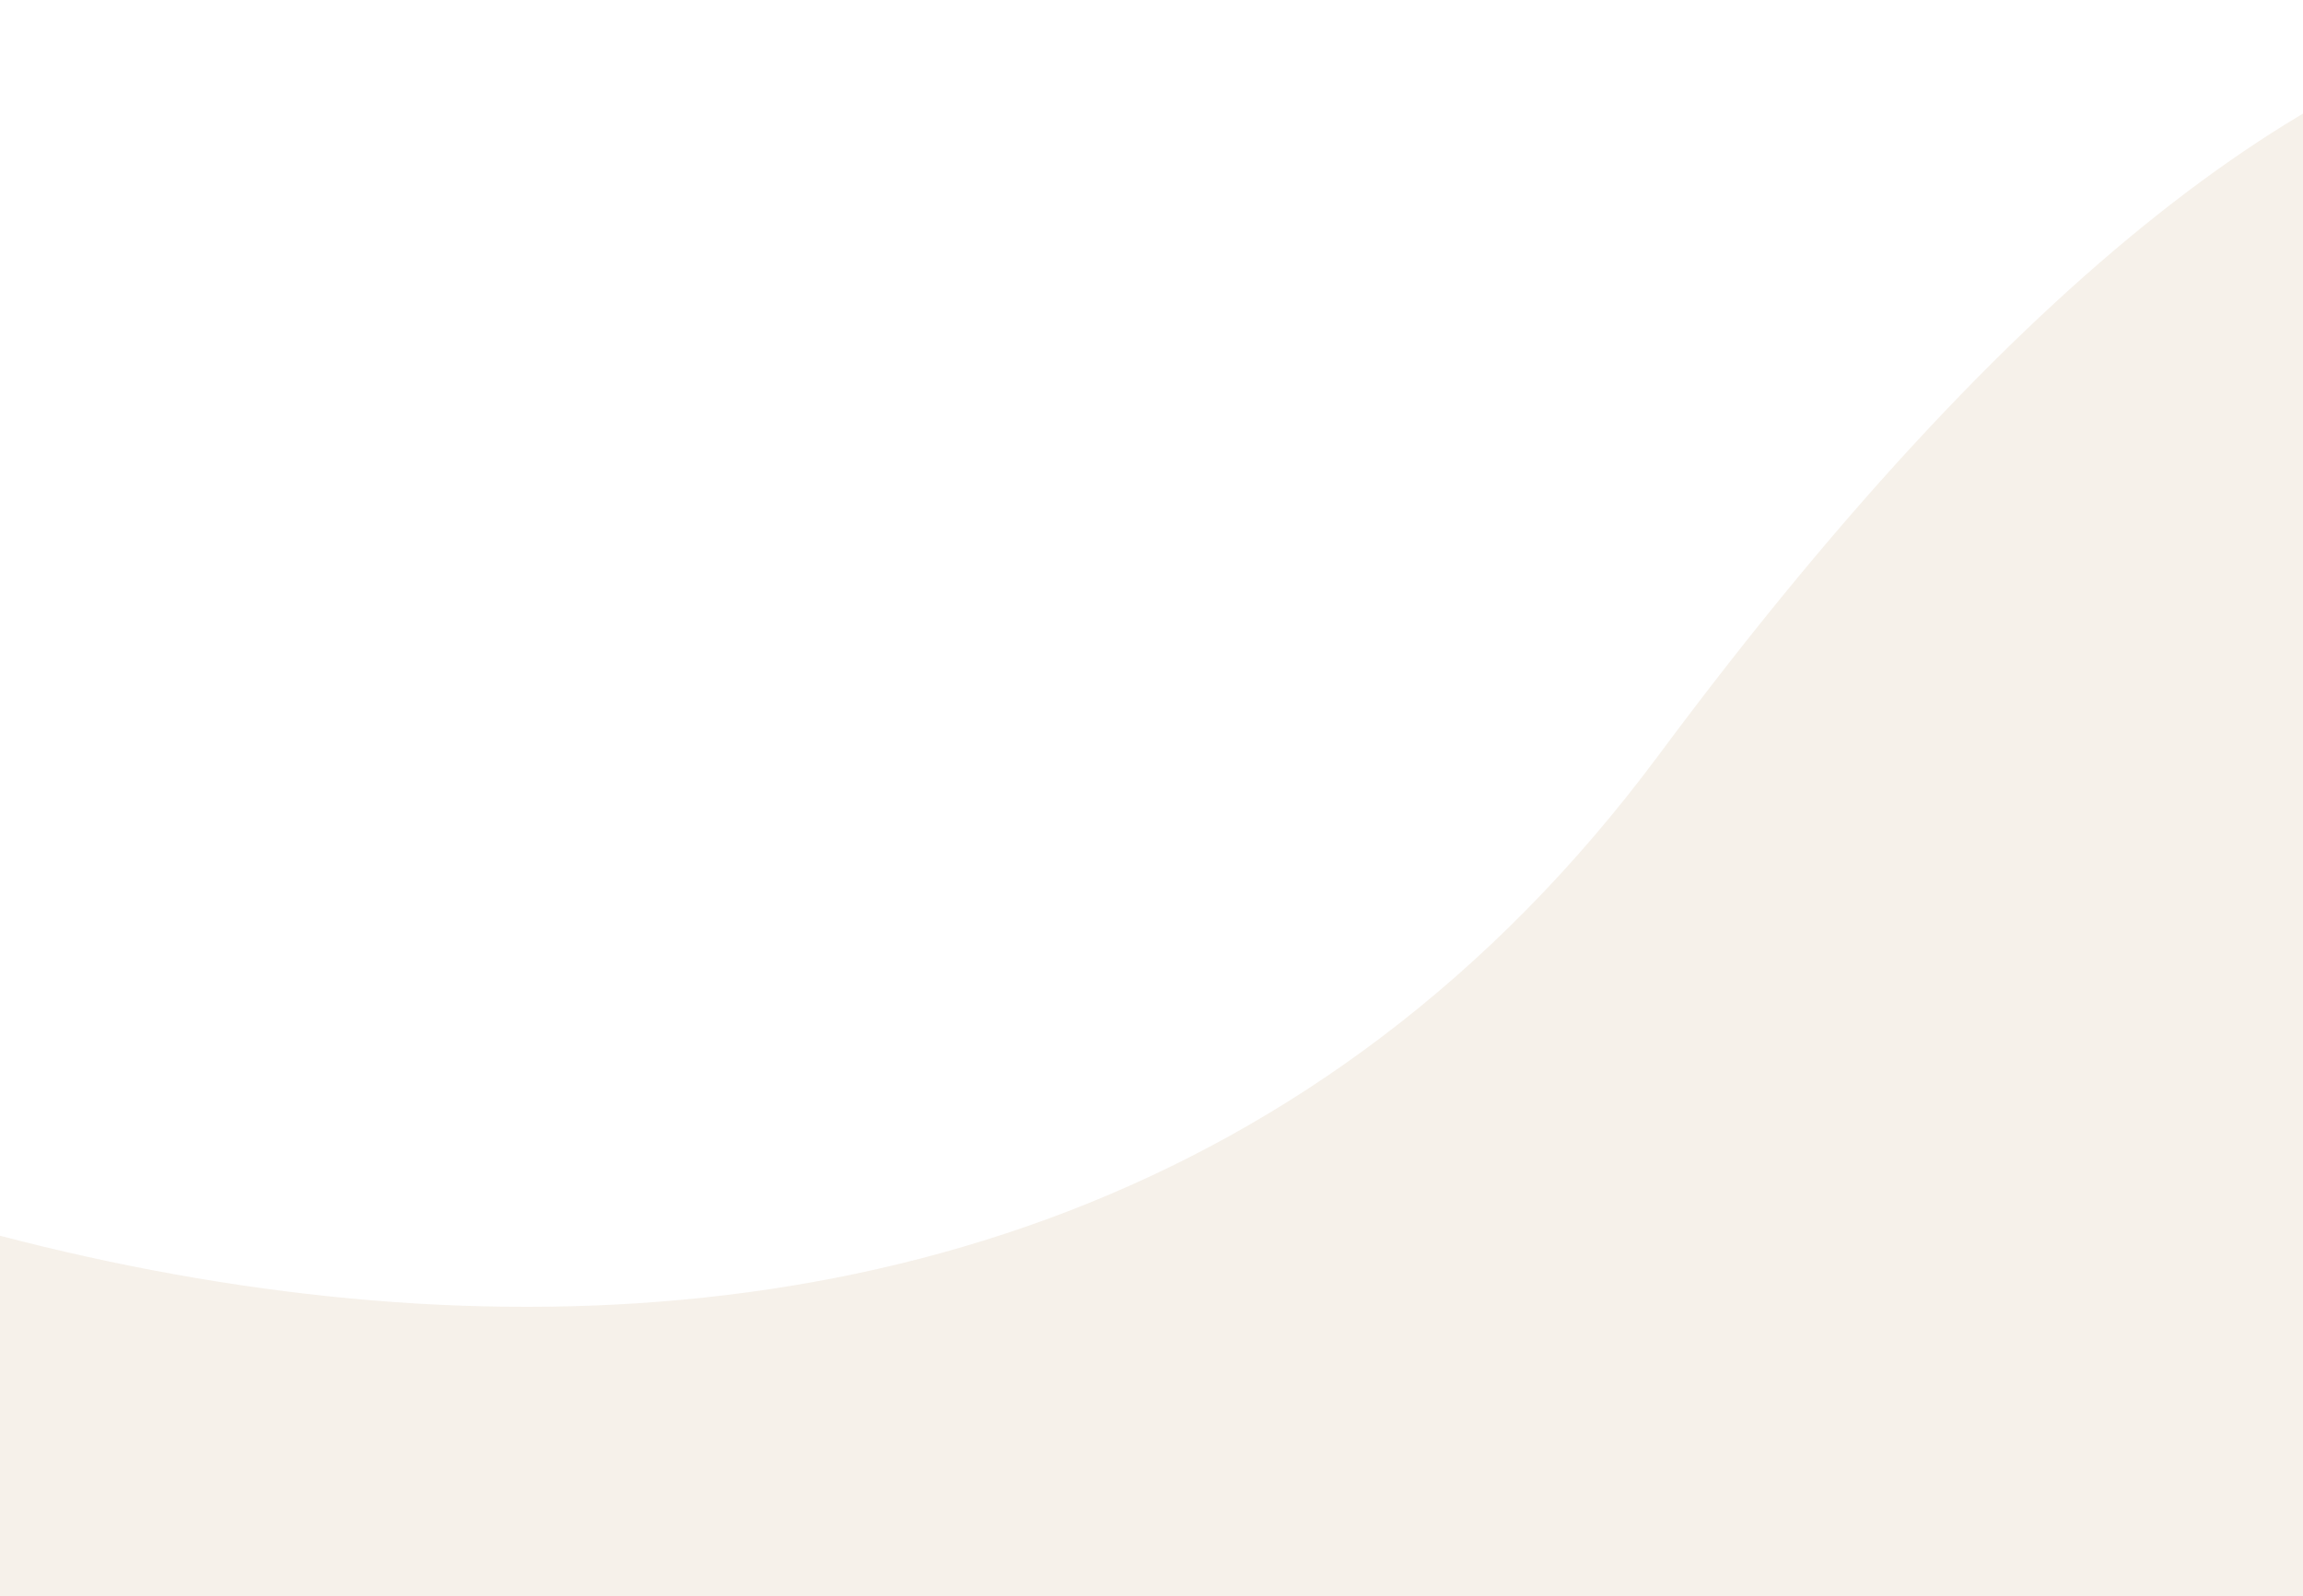 <svg width="163" height="113" viewBox="0 0 163 113" fill="none" xmlns="http://www.w3.org/2000/svg">
<path d="M117.371 53.491C171.244 -18.995 203.291 -3.795 222.609 19.532L212.169 124.616L-52.491 134.423L-61.953 57.856C-17.939 91.048 69.909 117.353 117.371 53.491Z" fill="#E8DCCC" fill-opacity="0.4"/>
</svg>
